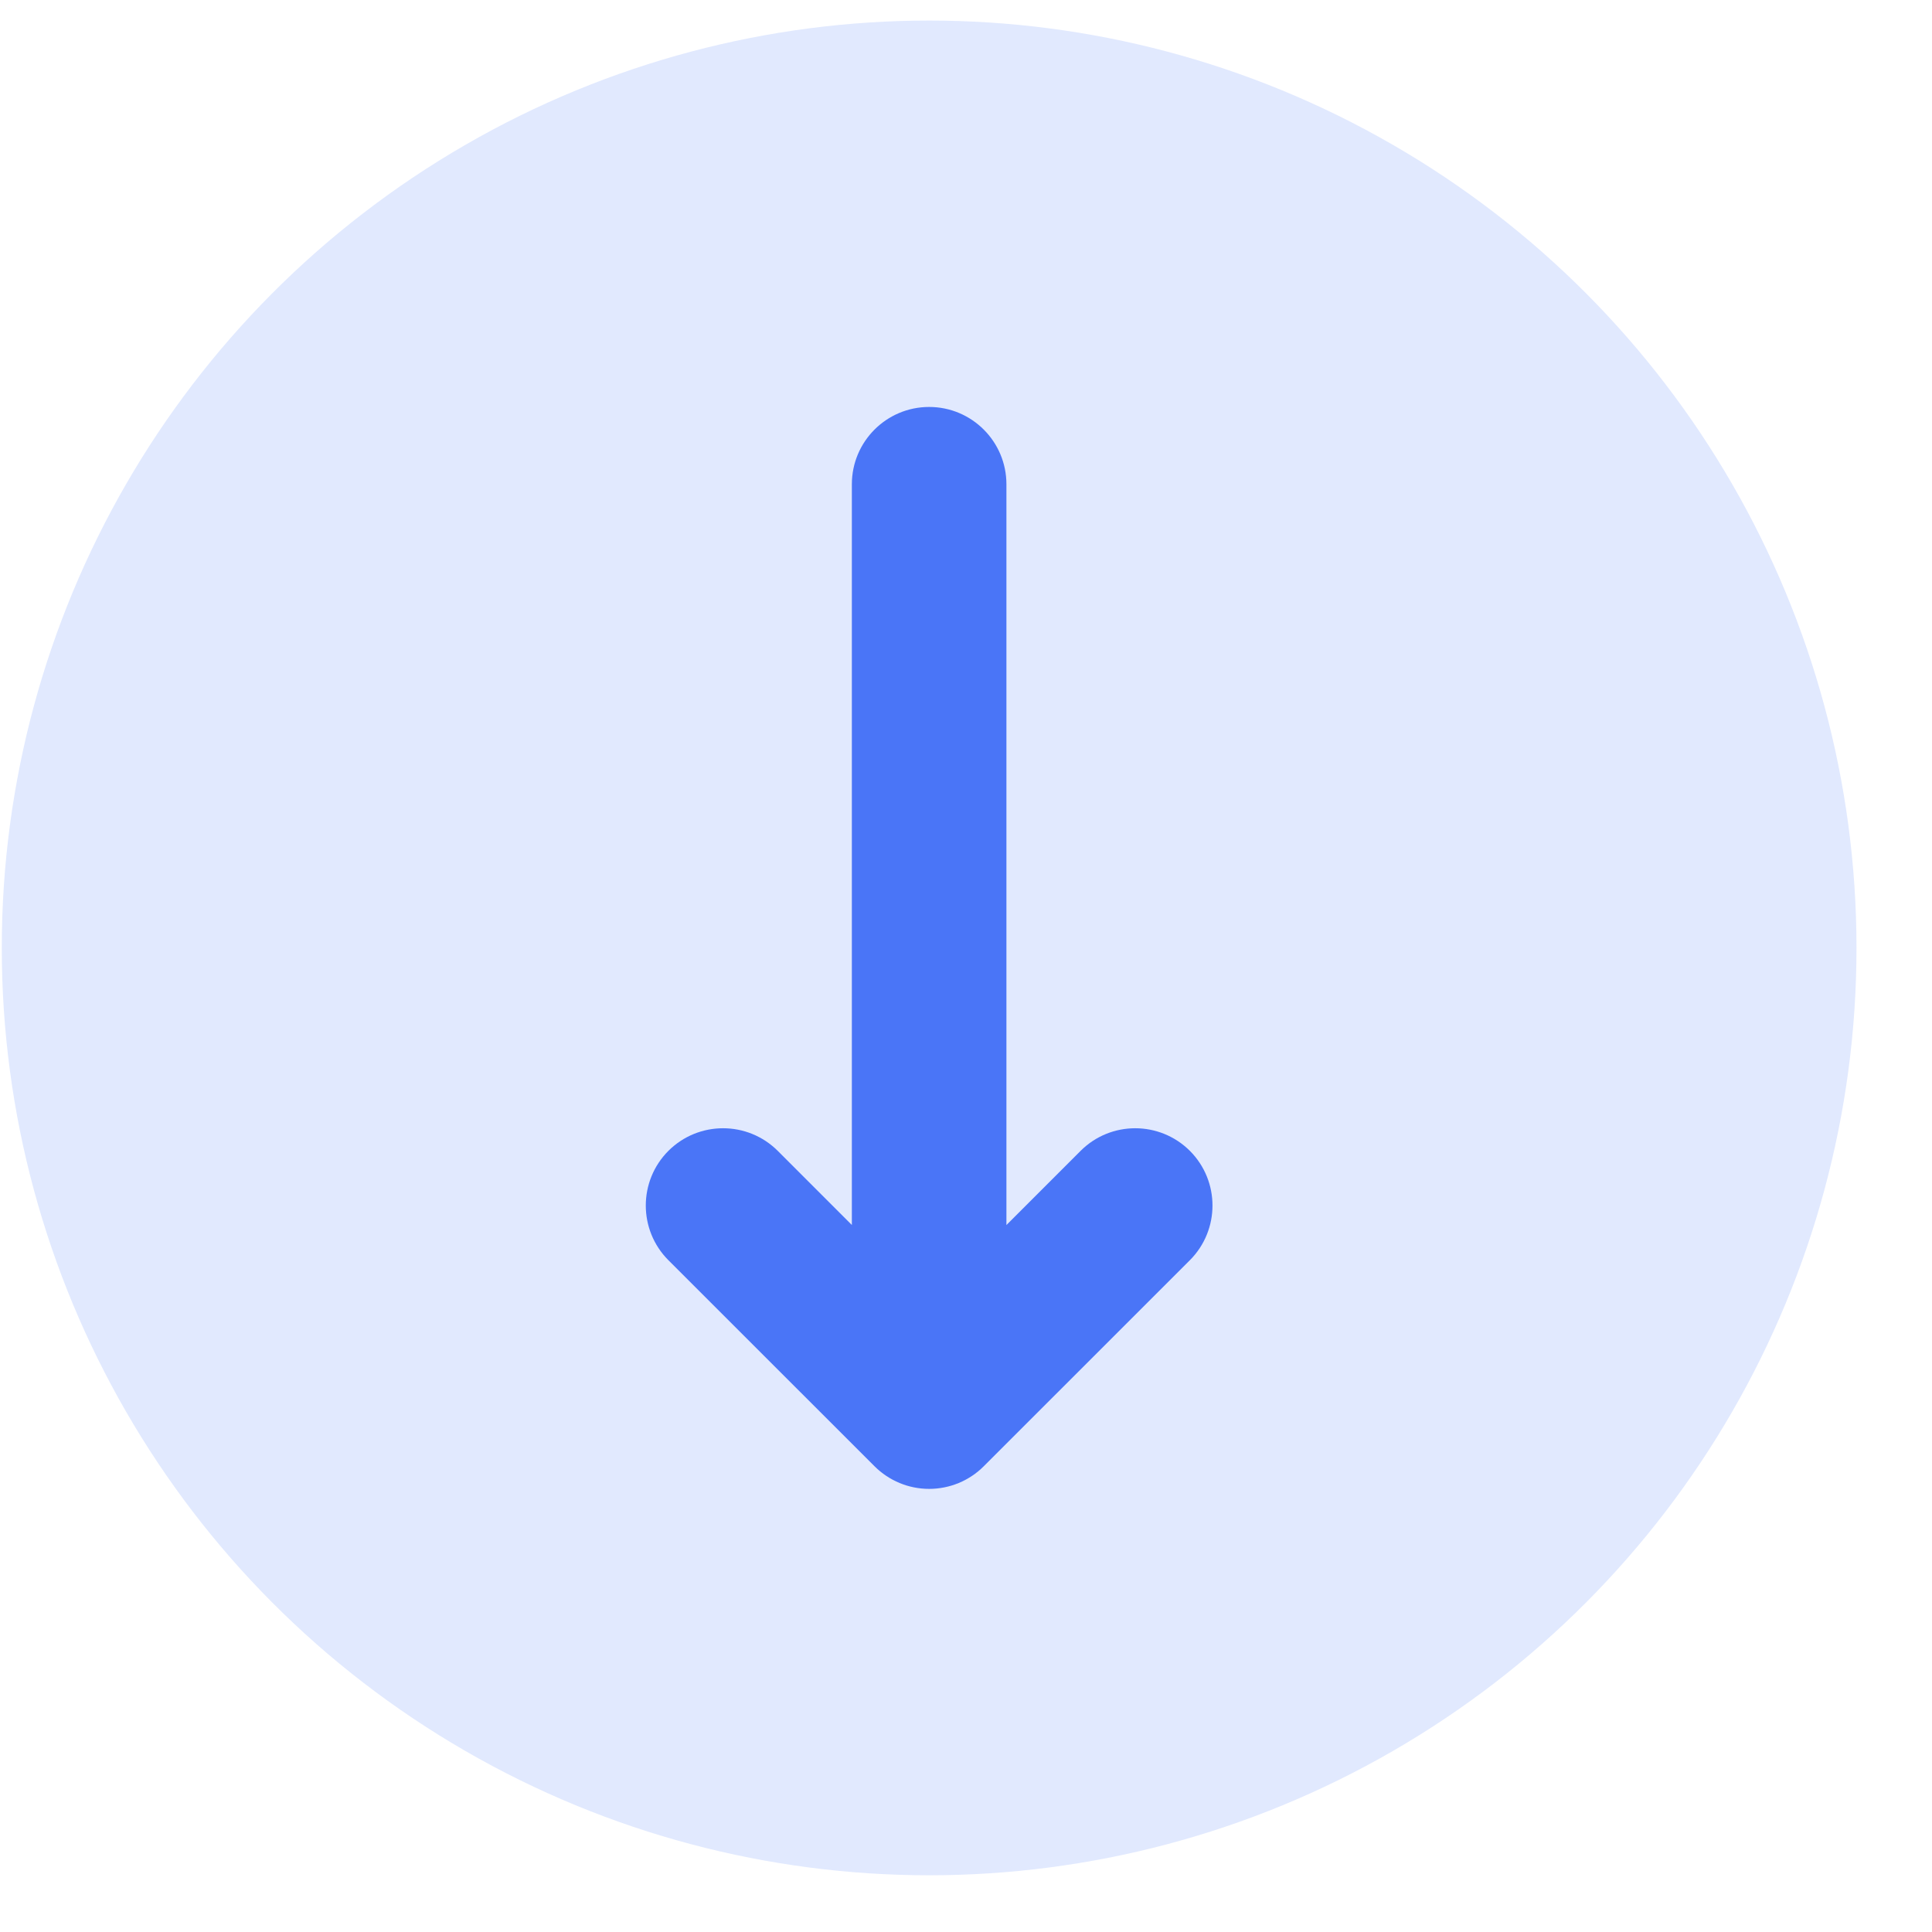 <svg width="25" height="25" viewBox="0 0 25 25" fill="none" xmlns="http://www.w3.org/2000/svg">
<circle cx="12.023" cy="12.266" r="12" fill="#E1E9FE"/>
<path d="M15.397 16.307C15.787 15.916 15.787 15.283 15.397 14.892C15.006 14.502 14.373 14.502 13.983 14.892L15.397 16.307ZM12.023 18.266L11.316 18.973C11.504 19.161 11.758 19.266 12.023 19.266C12.288 19.266 12.543 19.161 12.73 18.973L12.023 18.266ZM10.064 14.892C9.673 14.502 9.04 14.502 8.649 14.892C8.259 15.283 8.259 15.916 8.649 16.307L10.064 14.892ZM13.023 6.266C13.023 5.714 12.575 5.266 12.023 5.266C11.471 5.266 11.023 5.714 11.023 6.266L13.023 6.266ZM13.983 14.892L11.316 17.559L12.73 18.973L15.397 16.307L13.983 14.892ZM12.73 17.559L10.064 14.892L8.649 16.307L11.316 18.973L12.73 17.559ZM13.023 18.266L13.023 6.266L11.023 6.266L11.023 18.266H13.023Z" fill="#4A75F7"/>
</svg>
